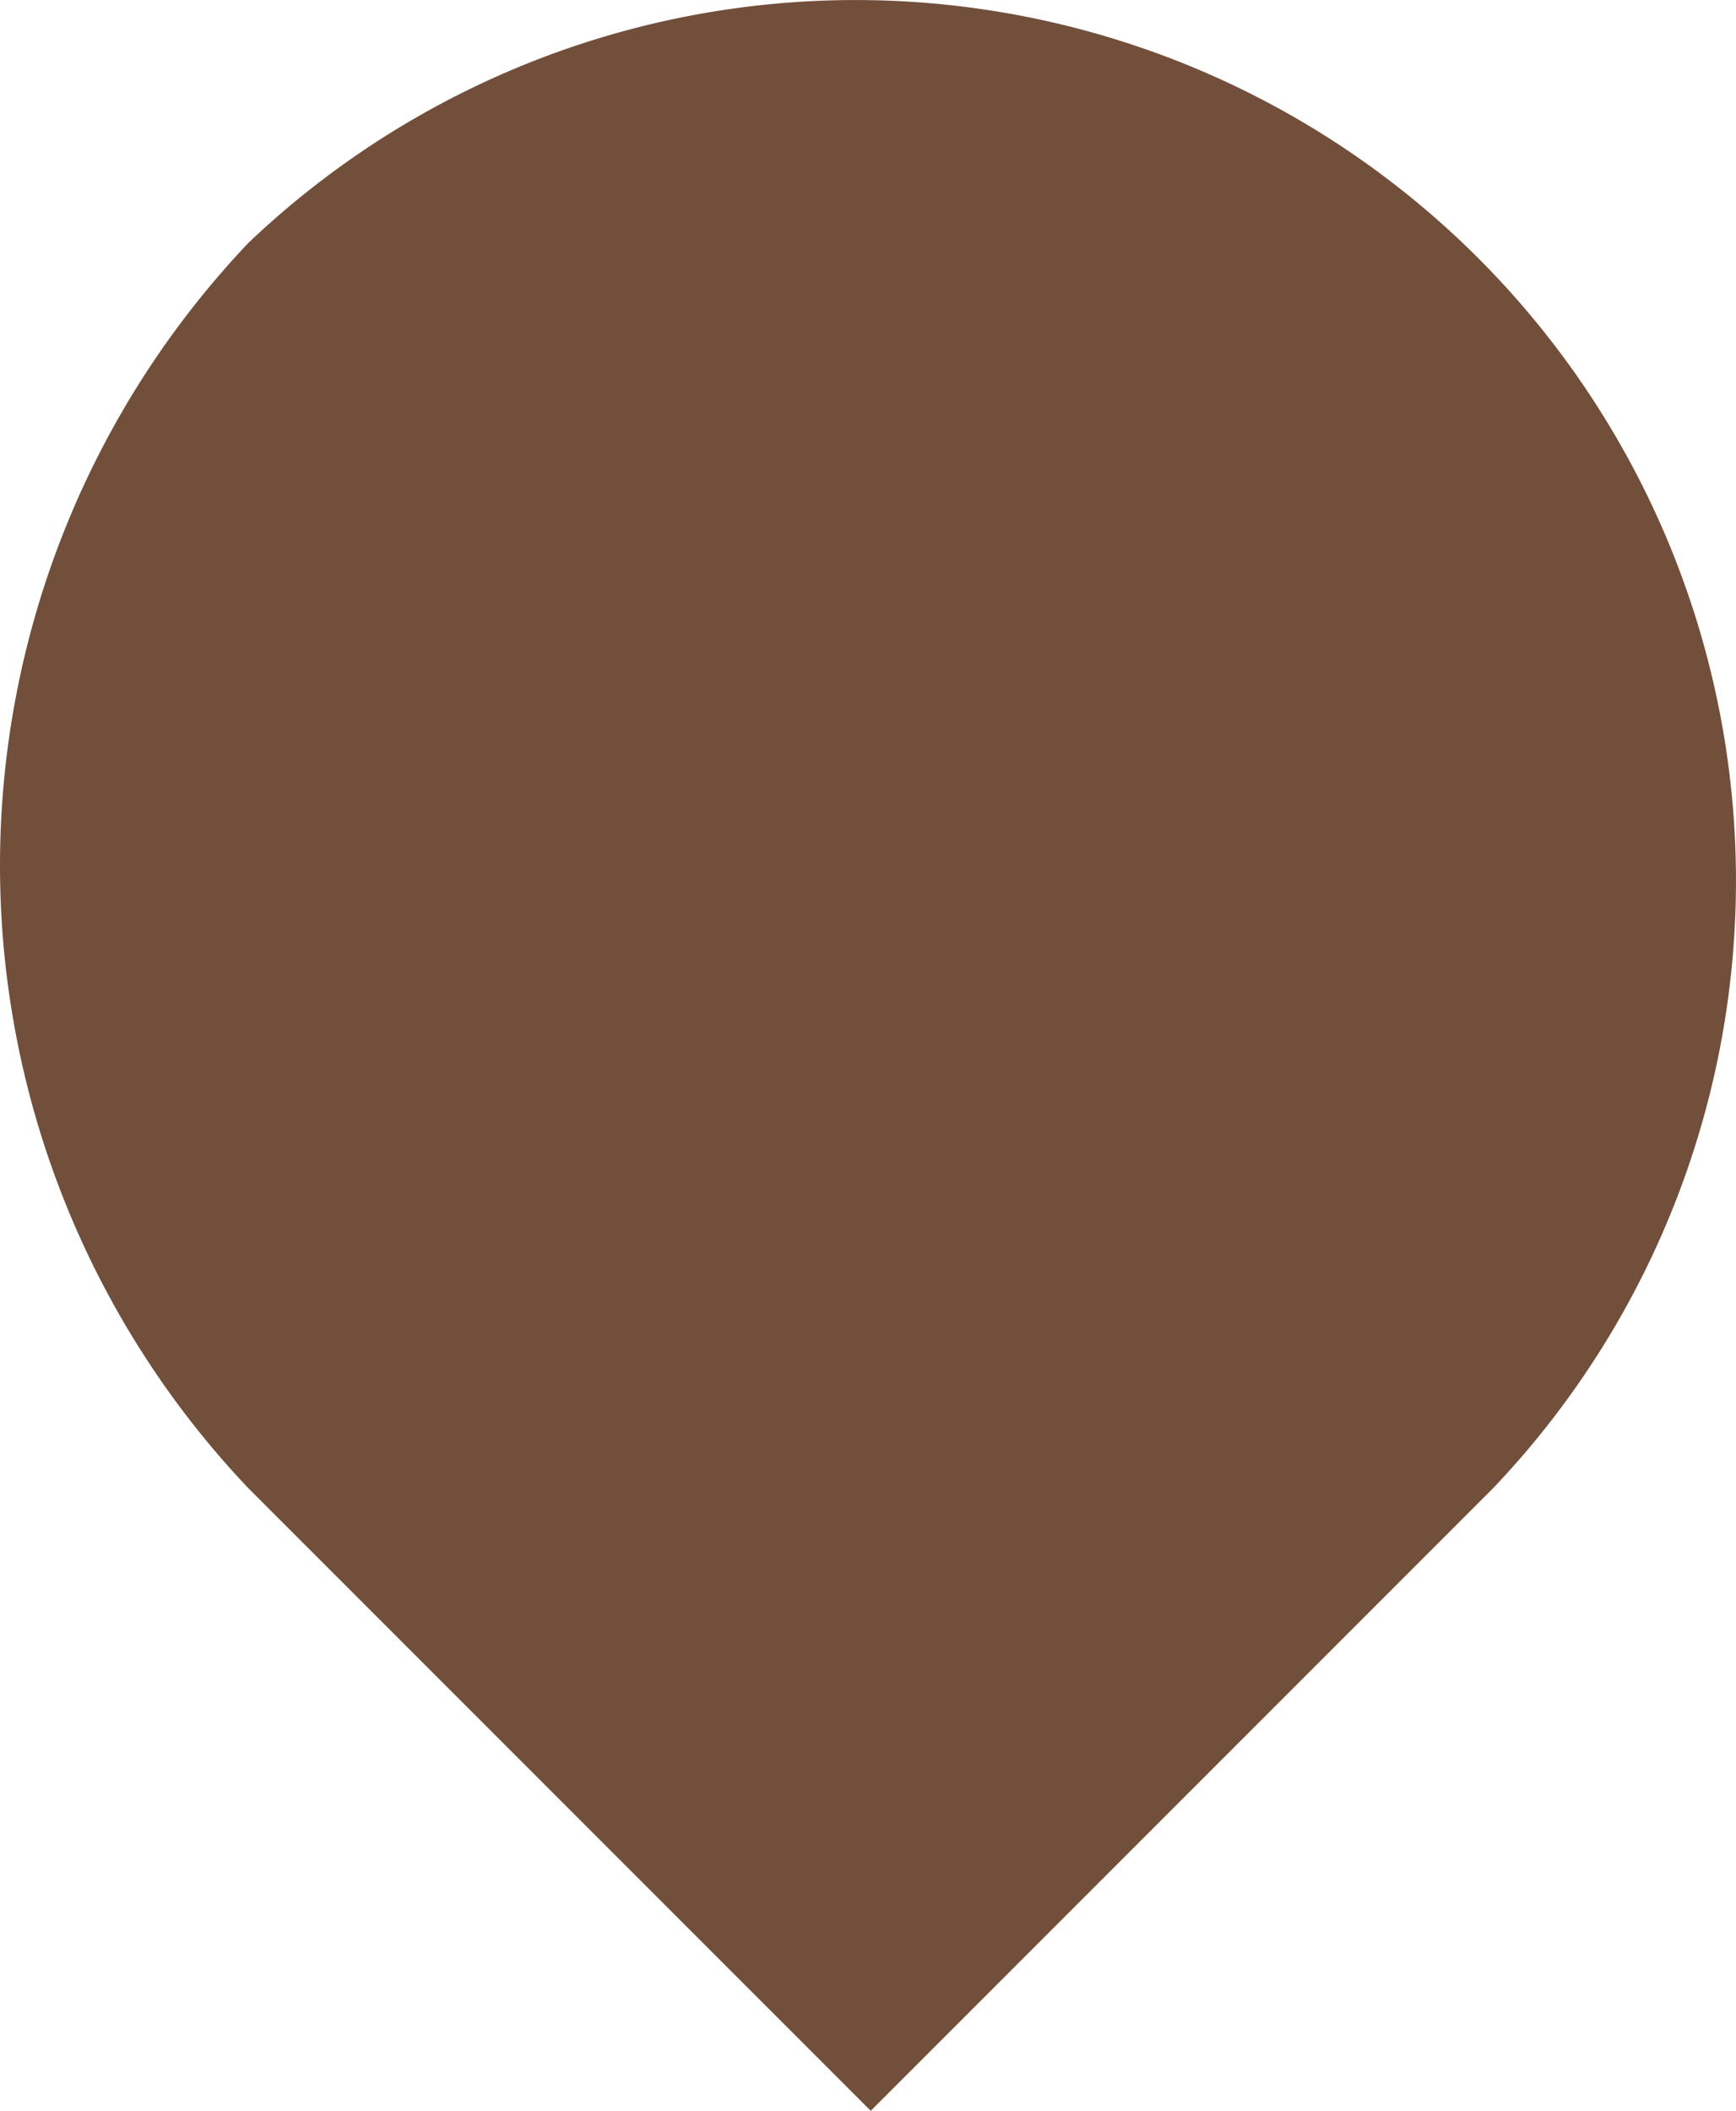 <svg xmlns="http://www.w3.org/2000/svg" width="223.657" height="271.851" viewBox="0 0 223.657 271.851"><g id="Layer_2" data-name="Layer 2"><g id="Layer_1-2" data-name="Layer 1"><g id="Component_36_2" data-name="Component 36 2"><g id="Component_38_1" data-name="Component 38 1"><path id="Path_114-26" data-name="Path 114-26" d="M31.993,31.293A113.434,113.434,0,0,1,192.365,191.665l-80.186,80.186L31.993,191.665A116.485,116.485,0,0,1,31.993,31.293Z" fill="#724f3b" fill-rule="evenodd"/></g></g></g></g></svg>